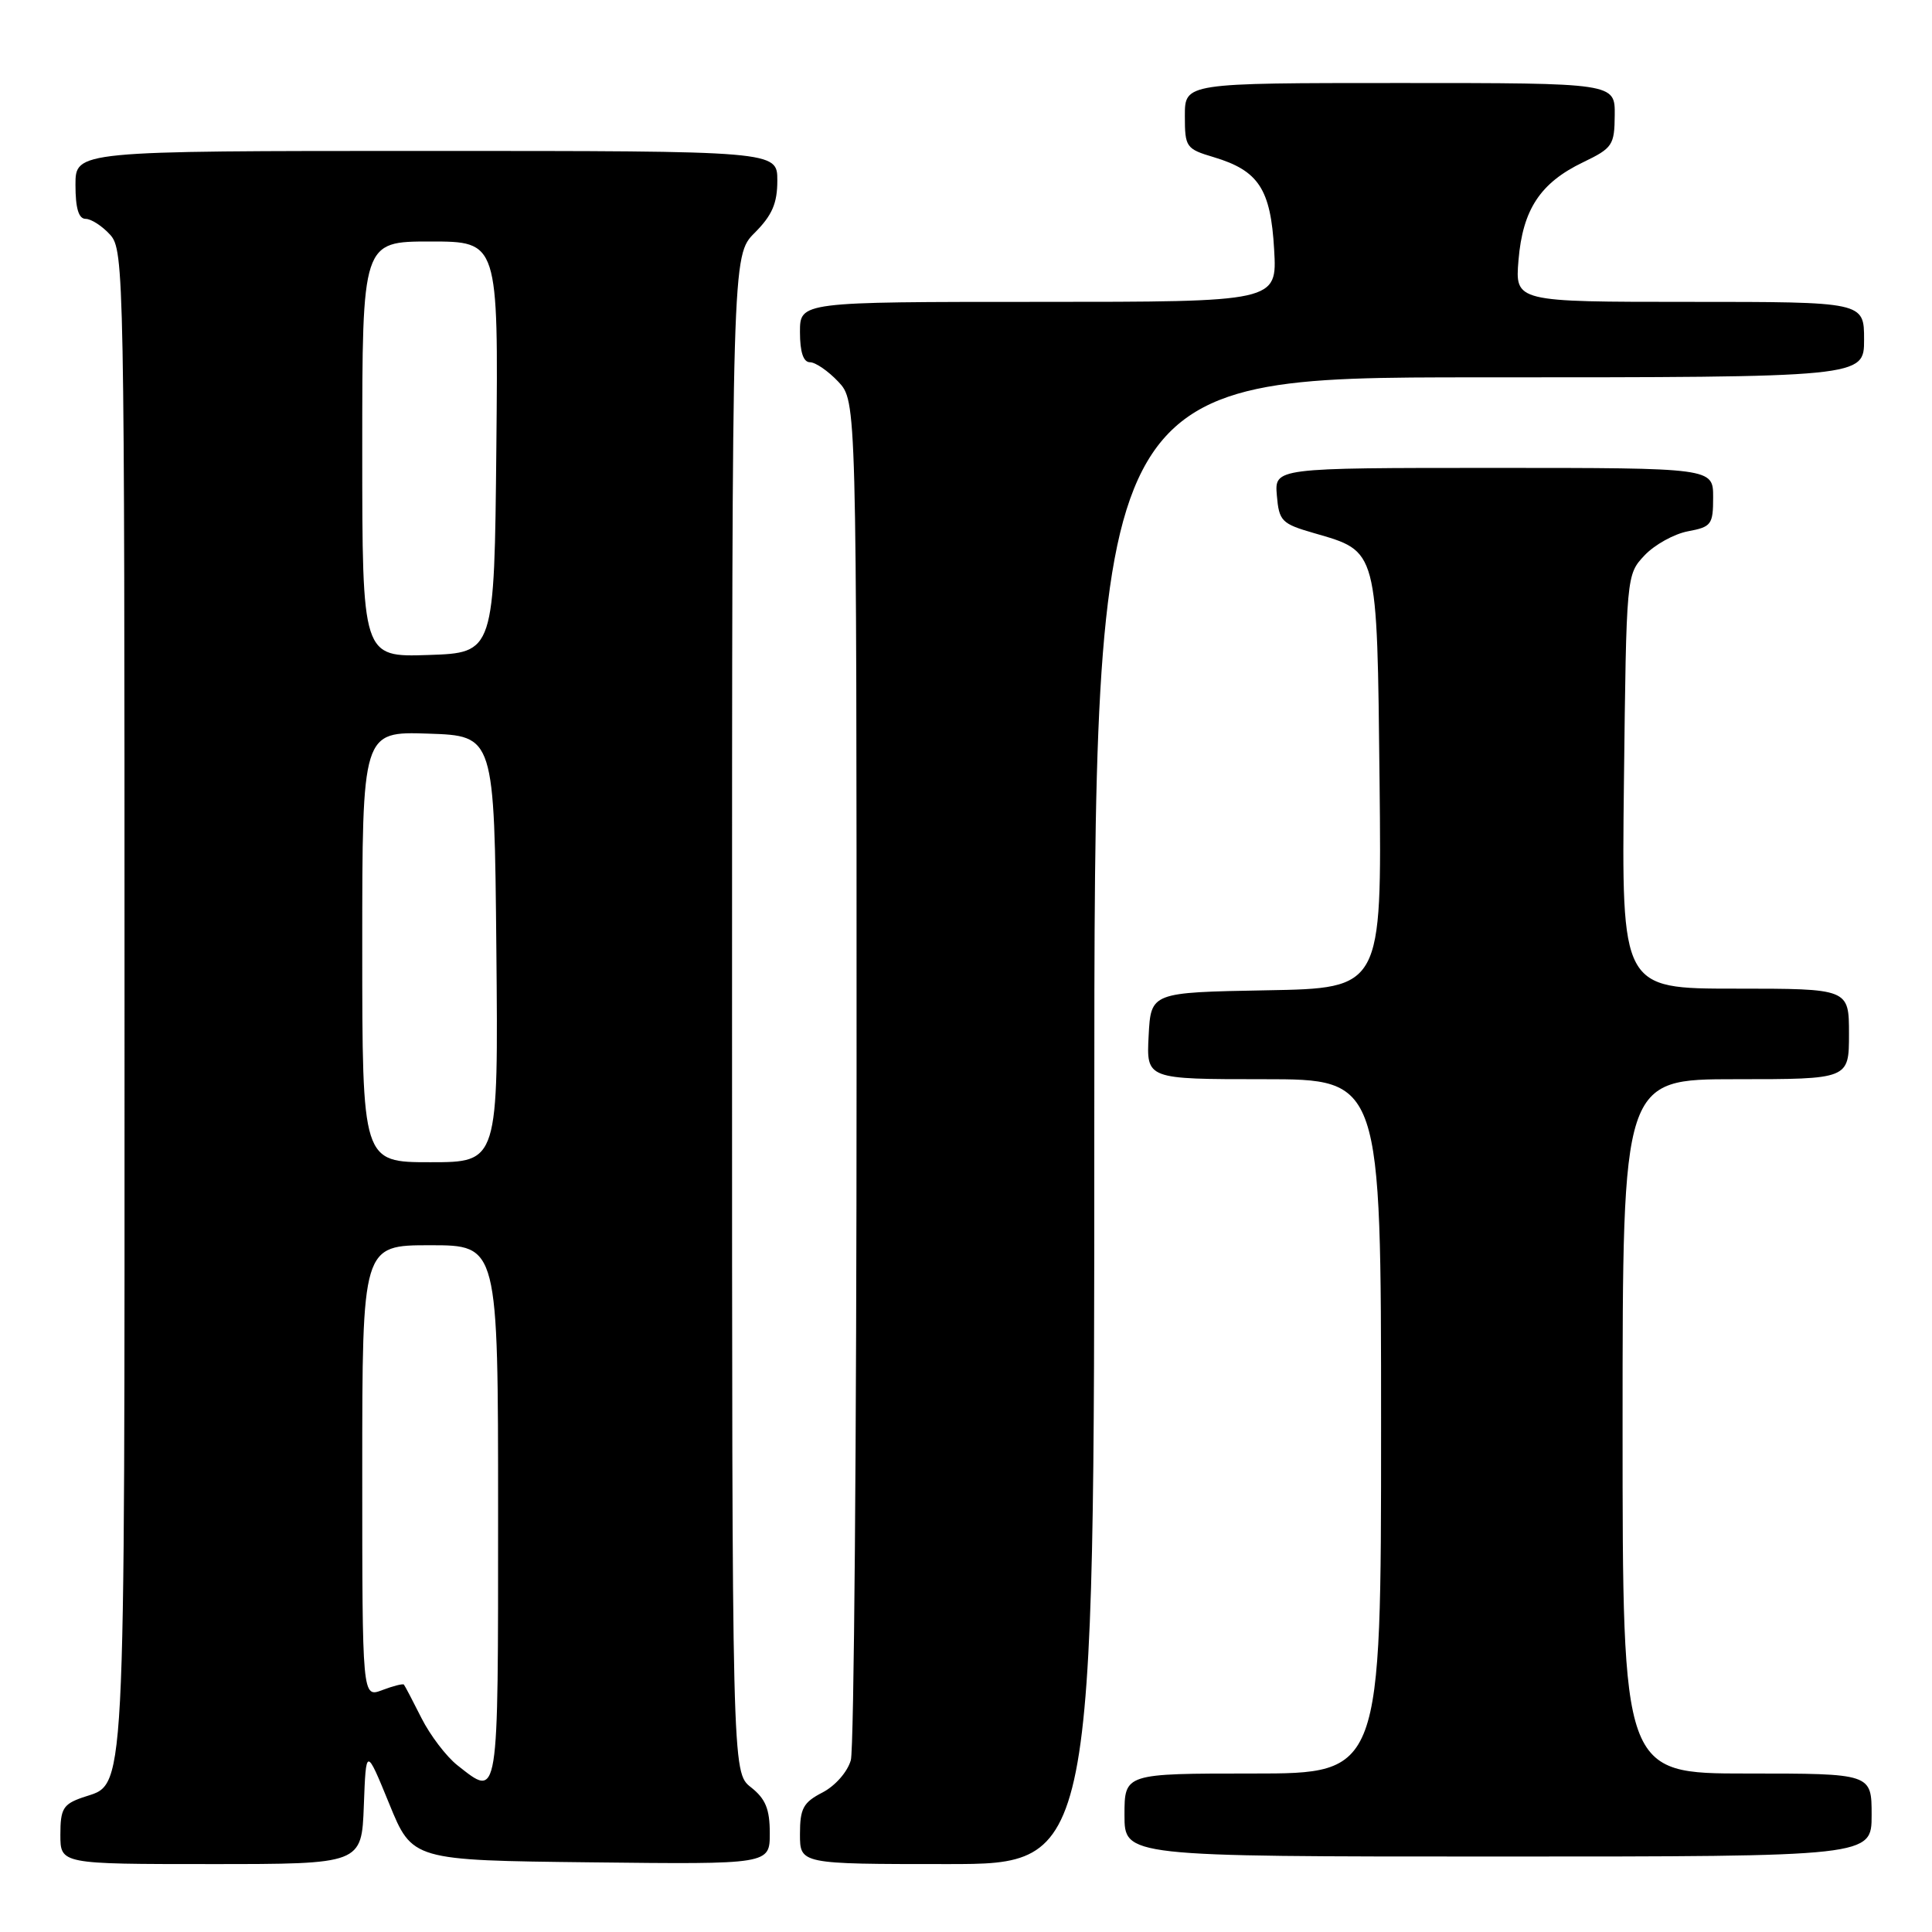 <?xml version="1.0" encoding="UTF-8" standalone="no"?>
<!DOCTYPE svg PUBLIC "-//W3C//DTD SVG 1.1//EN" "http://www.w3.org/Graphics/SVG/1.1/DTD/svg11.dtd" >
<svg xmlns="http://www.w3.org/2000/svg" xmlns:xlink="http://www.w3.org/1999/xlink" version="1.1" viewBox="0 0 256 256">
 <g >
 <path fill="currentColor"
d=" M 48.21 239.25 C 48.50 231.50 48.50 231.50 51.57 239.00 C 54.63 246.50 54.63 246.50 78.32 246.77 C 102.00 247.04 102.00 247.04 102.00 242.91 C 102.00 239.70 101.44 238.35 99.50 236.82 C 97.00 234.85 97.00 234.85 97.00 134.35 C 97.00 33.85 97.00 33.85 100.00 30.85 C 102.31 28.53 103.00 26.95 103.00 23.92 C 103.00 20.00 103.00 20.00 56.50 20.00 C 10.00 20.00 10.00 20.00 10.00 24.50 C 10.00 27.60 10.42 29.00 11.35 29.00 C 12.08 29.00 13.55 29.95 14.60 31.11 C 16.44 33.15 16.50 36.27 16.50 132.86 C 16.50 241.10 16.76 236.14 10.92 238.18 C 8.37 239.07 8.00 239.68 8.00 243.10 C 8.00 247.00 8.00 247.00 27.96 247.00 C 47.92 247.00 47.92 247.00 48.21 239.25 Z  M 145.00 148.50 C 145.00 50.00 145.00 50.00 196.00 50.00 C 247.00 50.00 247.00 50.00 247.00 45.00 C 247.00 40.00 247.00 40.00 223.88 40.00 C 200.75 40.00 200.75 40.00 201.21 34.46 C 201.77 27.76 204.10 24.22 209.77 21.50 C 213.67 19.62 213.93 19.24 213.96 15.25 C 214.00 11.00 214.00 11.00 185.50 11.00 C 157.00 11.00 157.00 11.00 157.00 15.34 C 157.00 19.51 157.15 19.73 160.84 20.83 C 166.78 22.61 168.38 25.07 168.83 33.07 C 169.23 40.00 169.23 40.00 137.61 40.00 C 106.00 40.00 106.00 40.00 106.00 44.00 C 106.00 46.66 106.45 48.00 107.33 48.00 C 108.05 48.00 109.74 49.16 111.08 50.58 C 113.50 53.16 113.50 53.16 113.50 141.83 C 113.50 190.60 113.16 231.73 112.74 233.23 C 112.30 234.78 110.68 236.63 108.99 237.51 C 106.43 238.83 106.00 239.63 106.00 243.03 C 106.00 247.00 106.00 247.00 125.50 247.00 C 145.00 247.00 145.00 247.00 145.00 148.50 Z  M 248.00 240.50 C 248.00 235.00 248.00 235.00 231.50 235.00 C 215.00 235.00 215.00 235.00 215.00 189.00 C 215.00 143.00 215.00 143.00 230.00 143.00 C 245.00 143.00 245.00 143.00 245.00 137.00 C 245.00 131.00 245.00 131.00 229.93 131.00 C 214.86 131.00 214.86 131.00 215.18 103.58 C 215.50 76.18 215.50 76.16 217.91 73.59 C 219.24 72.18 221.82 70.75 223.66 70.40 C 226.77 69.82 227.00 69.51 227.00 65.89 C 227.00 62.00 227.00 62.00 197.94 62.00 C 168.88 62.00 168.88 62.00 169.19 65.65 C 169.48 69.05 169.82 69.40 174.08 70.63 C 182.63 73.11 182.46 72.48 182.80 103.58 C 183.09 130.95 183.09 130.95 167.80 131.22 C 152.50 131.50 152.50 131.50 152.20 137.25 C 151.90 143.00 151.90 143.00 167.45 143.00 C 183.00 143.00 183.00 143.00 183.00 189.00 C 183.00 235.00 183.00 235.00 166.00 235.00 C 149.00 235.00 149.00 235.00 149.00 240.50 C 149.00 246.00 149.00 246.00 198.50 246.00 C 248.00 246.00 248.00 246.00 248.00 240.50 Z  M 60.61 233.91 C 59.14 232.75 57.00 229.94 55.85 227.66 C 54.70 225.37 53.65 223.37 53.52 223.22 C 53.38 223.07 52.09 223.40 50.64 223.95 C 48.00 224.95 48.00 224.95 48.00 194.98 C 48.00 165.00 48.00 165.00 57.00 165.00 C 66.00 165.00 66.00 165.00 66.00 200.50 C 66.00 239.05 66.13 238.25 60.61 233.91 Z  M 48.00 125.46 C 48.00 96.92 48.00 96.92 56.75 97.21 C 65.50 97.50 65.50 97.50 65.77 125.75 C 66.03 154.00 66.03 154.00 57.02 154.00 C 48.00 154.00 48.00 154.00 48.00 125.46 Z  M 48.00 59.54 C 48.00 32.00 48.00 32.00 57.02 32.00 C 66.03 32.00 66.03 32.00 65.77 59.25 C 65.50 86.50 65.50 86.50 56.75 86.79 C 48.00 87.08 48.00 87.08 48.00 59.54 Z "/>
</g>
</svg>